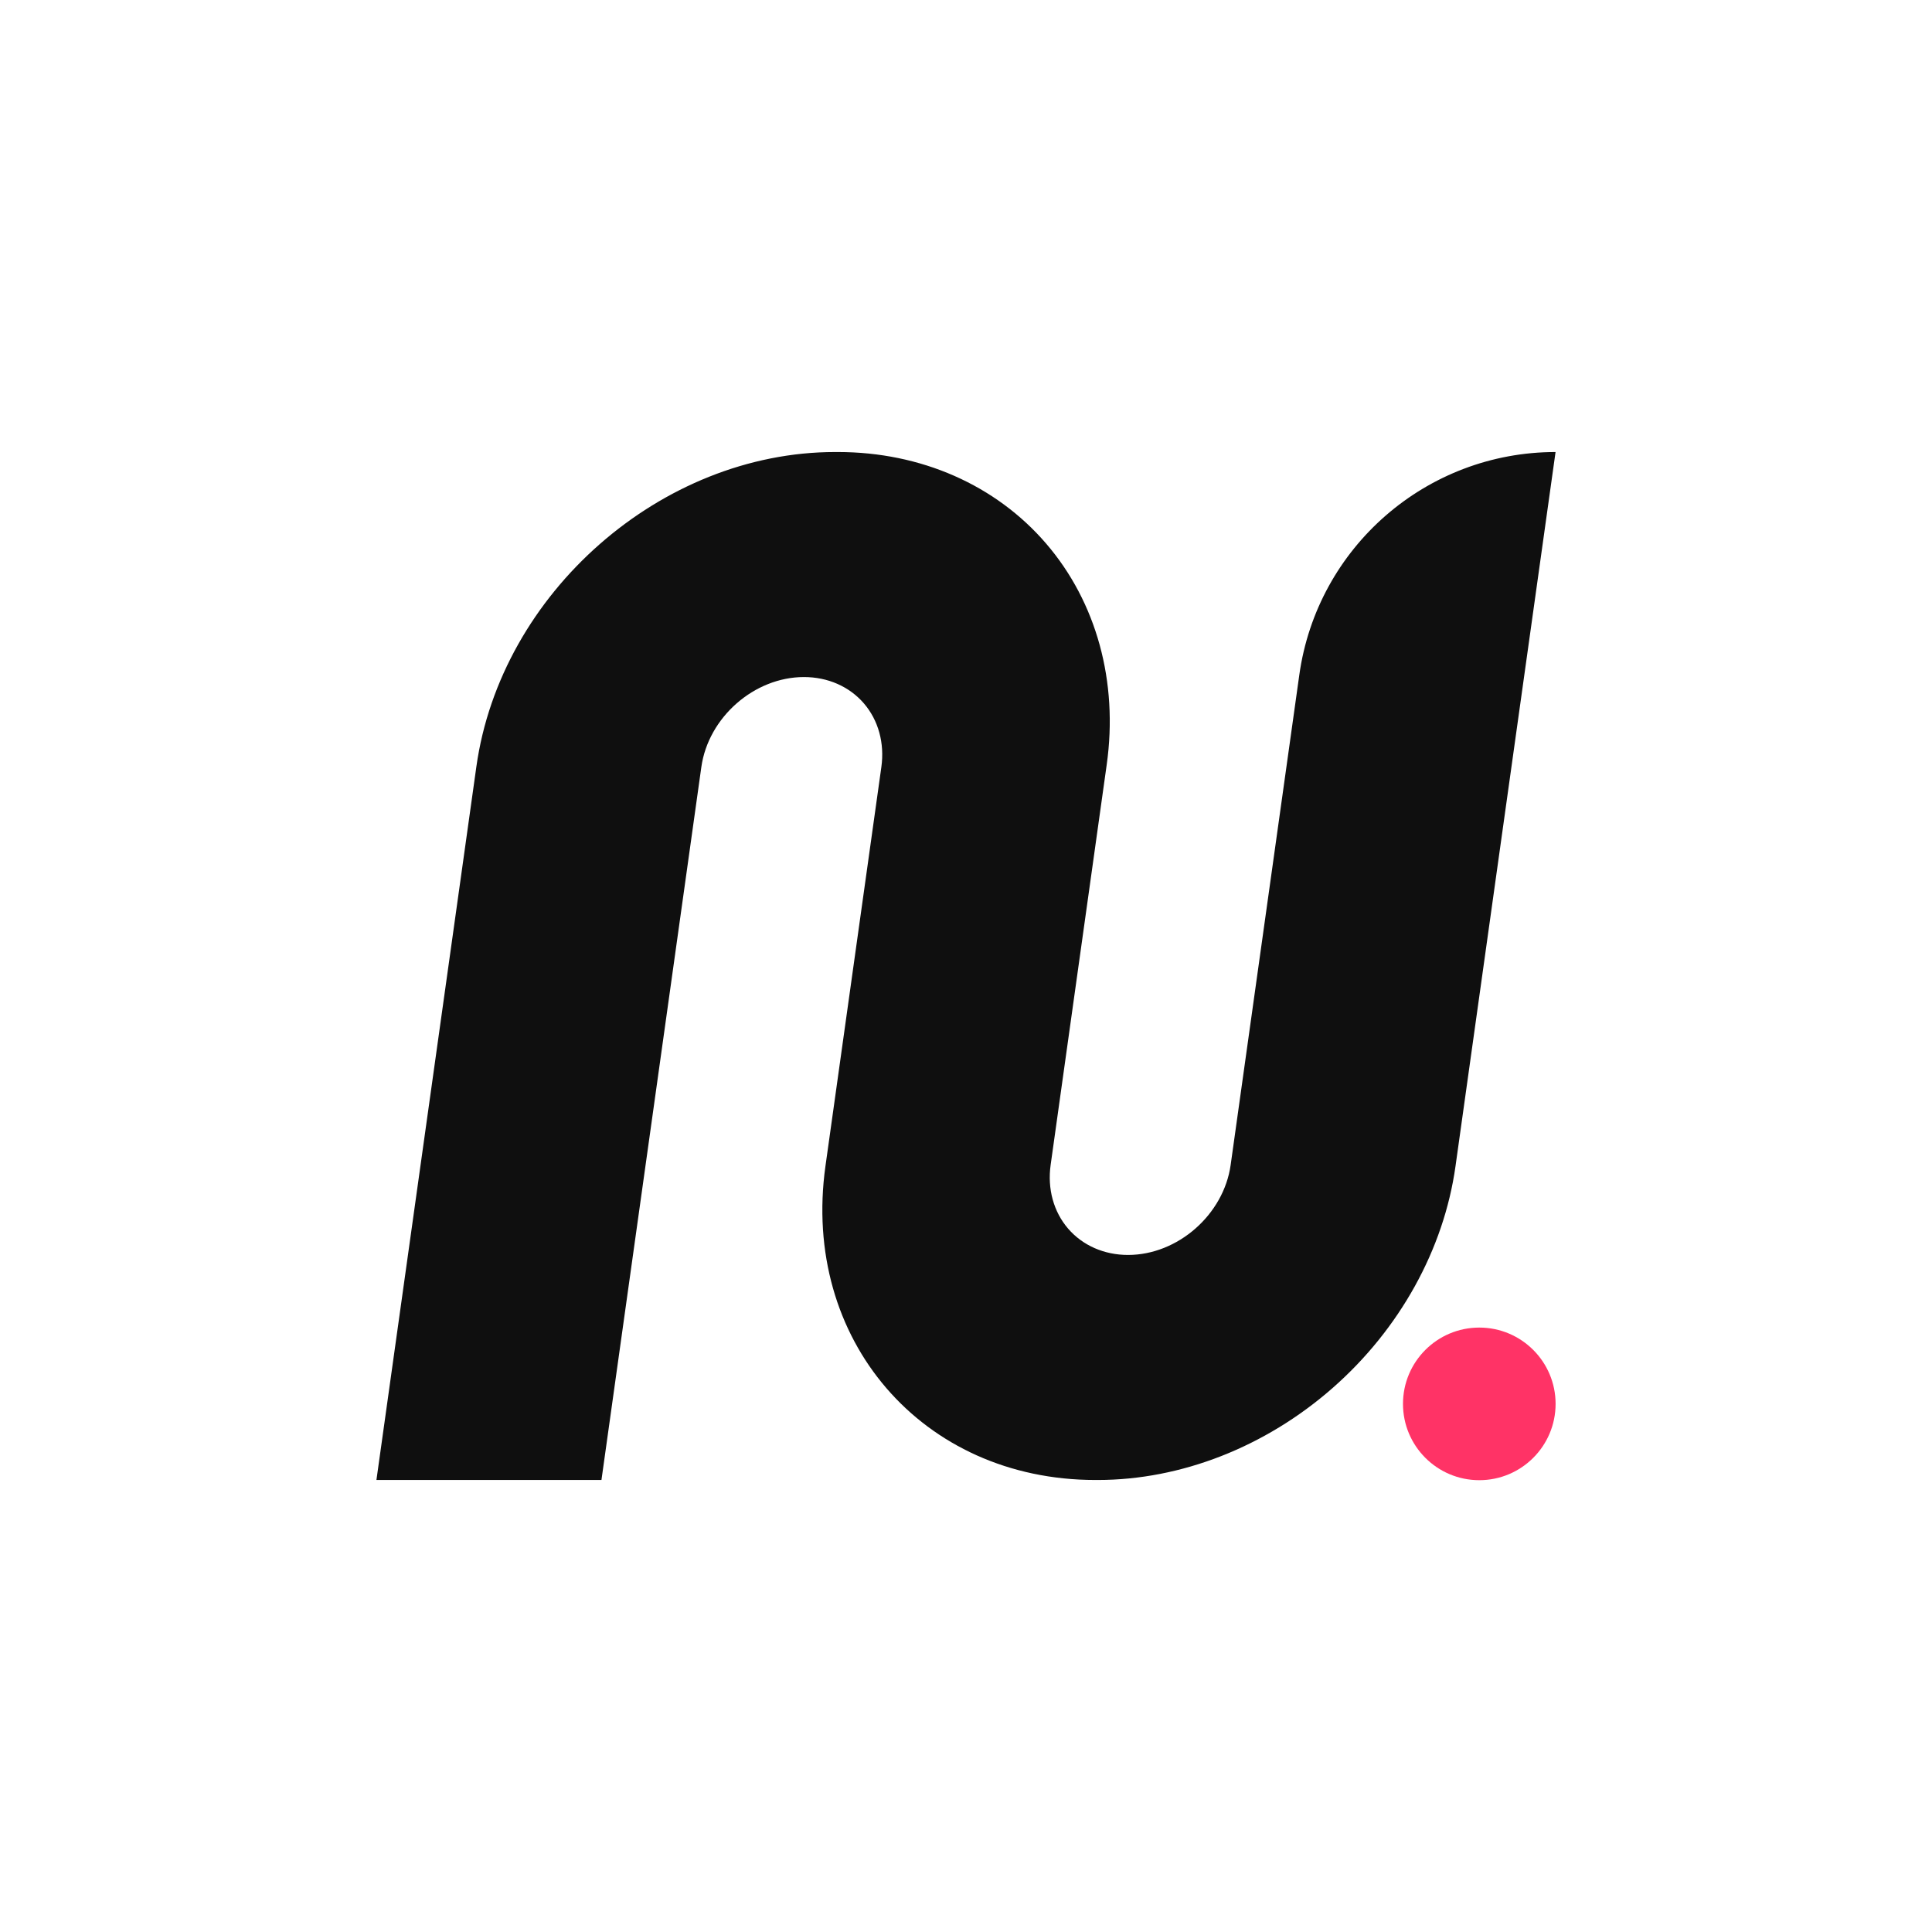 <svg width="1080" height="1080" viewBox="0 0 1080 1080" fill="none" xmlns="http://www.w3.org/2000/svg">
<style>
  #main {
    fill: #0F0F0F
  }
  @media (prefers-color-scheme: dark) { 
    #main {
      fill: #FFF
    }
  }
</style>
<path id="main" fill-rule="evenodd" clip-rule="evenodd" d="M587.312 651.21C585.442 664.555 588.95 677.353 597.064 686.789C605.178 696.225 617.234 701.526 630.578 701.526C658.367 701.526 684.05 678.999 687.943 651.21C697.168 585.364 713.65 467.718 726.324 377.259C736.331 305.827 797.437 252.686 869.566 252.686L813.631 651.932C807.115 698.447 782.387 743.056 744.888 775.947C707.39 808.838 660.192 827.318 613.677 827.318H612.323C515.411 827.318 447.856 748.753 461.434 651.843L492.683 428.791C494.552 415.447 491.044 402.649 482.931 393.213C474.816 383.777 462.761 378.476 449.416 378.476C421.628 378.476 395.945 401.003 392.051 428.791C375.631 545.996 336.218 827.318 336.218 827.318H210.429L266.294 428.563C279.903 331.429 369.677 252.686 466.811 252.686H468.408C514.751 252.686 556.617 271.096 584.795 303.866C612.974 336.635 625.157 381.08 618.664 427.423L587.312 651.21Z" fill="#0F0F0F"/>
<path d="M826.933 827.43C850.49 827.43 869.587 808.333 869.587 784.776C869.587 761.218 850.49 742.122 826.933 742.122C803.376 742.122 784.279 761.218 784.279 784.776C784.279 808.333 803.376 827.43 826.933 827.43Z" fill="#FF3366"/>
</svg>
